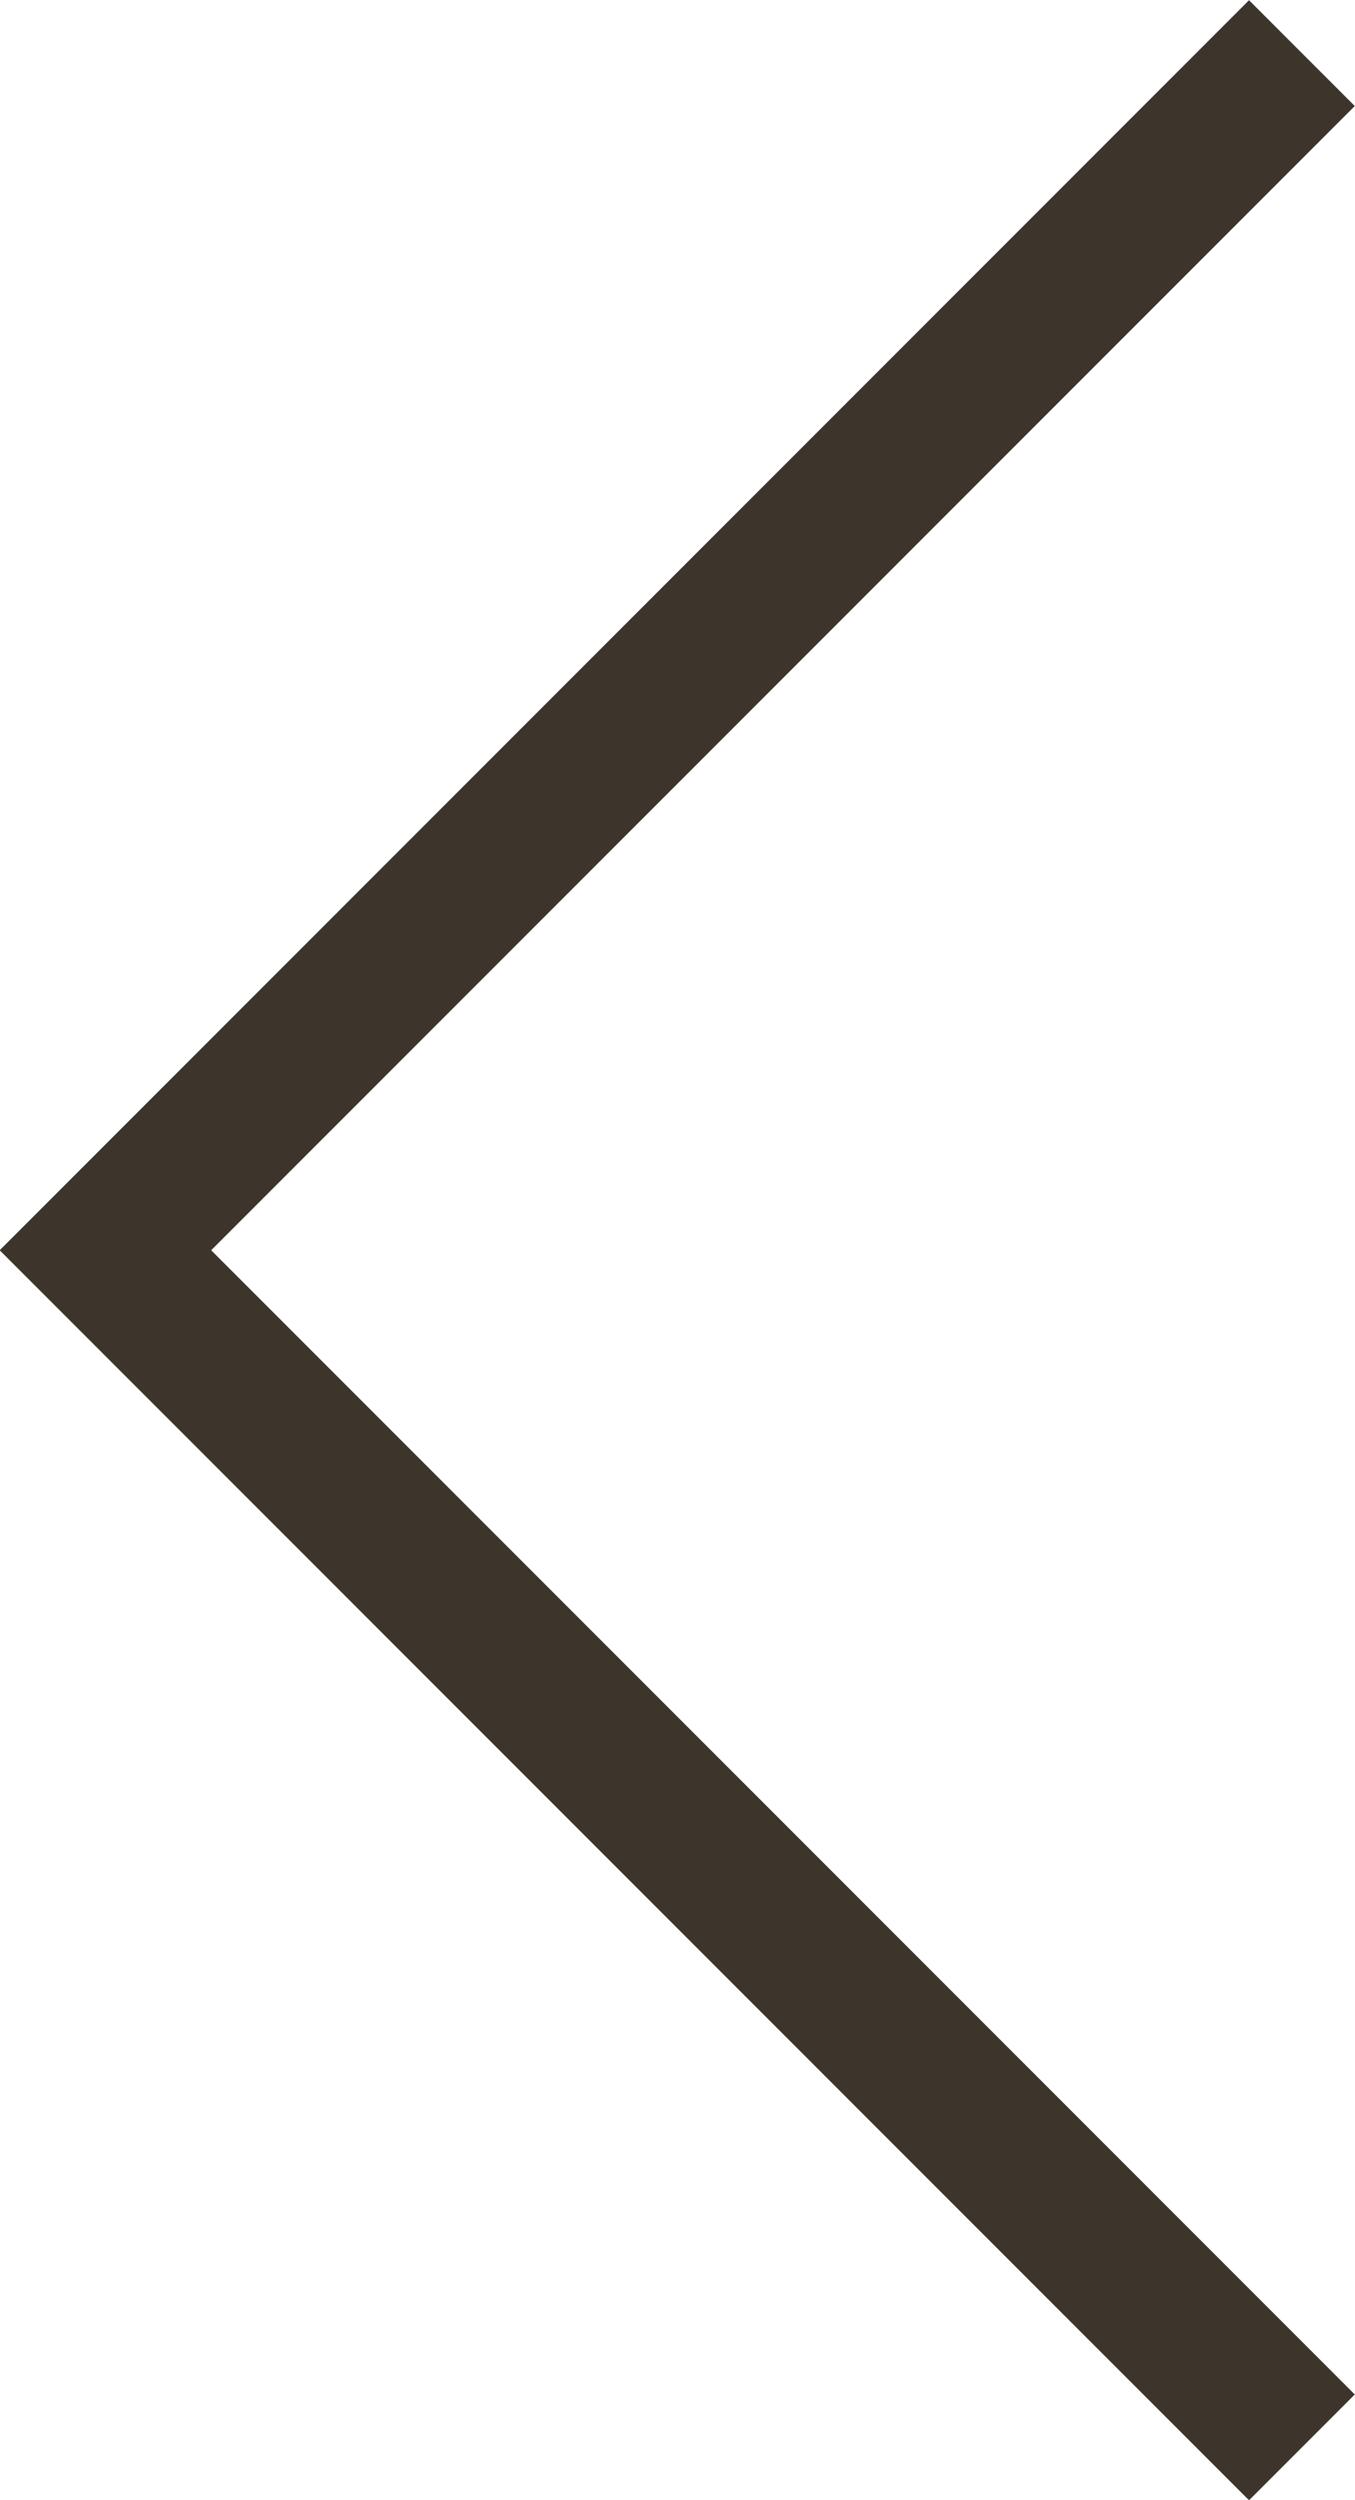 <!-- Generator: Adobe Illustrator 18.1.1, SVG Export Plug-In  -->
<svg version="1.1"
	 xmlns="http://www.w3.org/2000/svg" xmlns:xlink="http://www.w3.org/1999/xlink" xmlns:a="http://ns.adobe.com/AdobeSVGViewerExtensions/3.0/"
	 x="0px" y="0px" width="18.12px" height="33.41px" viewBox="0 0 18.12 33.41" enable-background="new 0 0 18.12 33.41"
	 xml:space="preserve">
<defs>
</defs>
<polyline fill="none" stroke="#3D352B" stroke-width="2" stroke-miterlimit="10" points="17.41,32.71 1.41,16.71 17.41,0.71 "/>
</svg>

